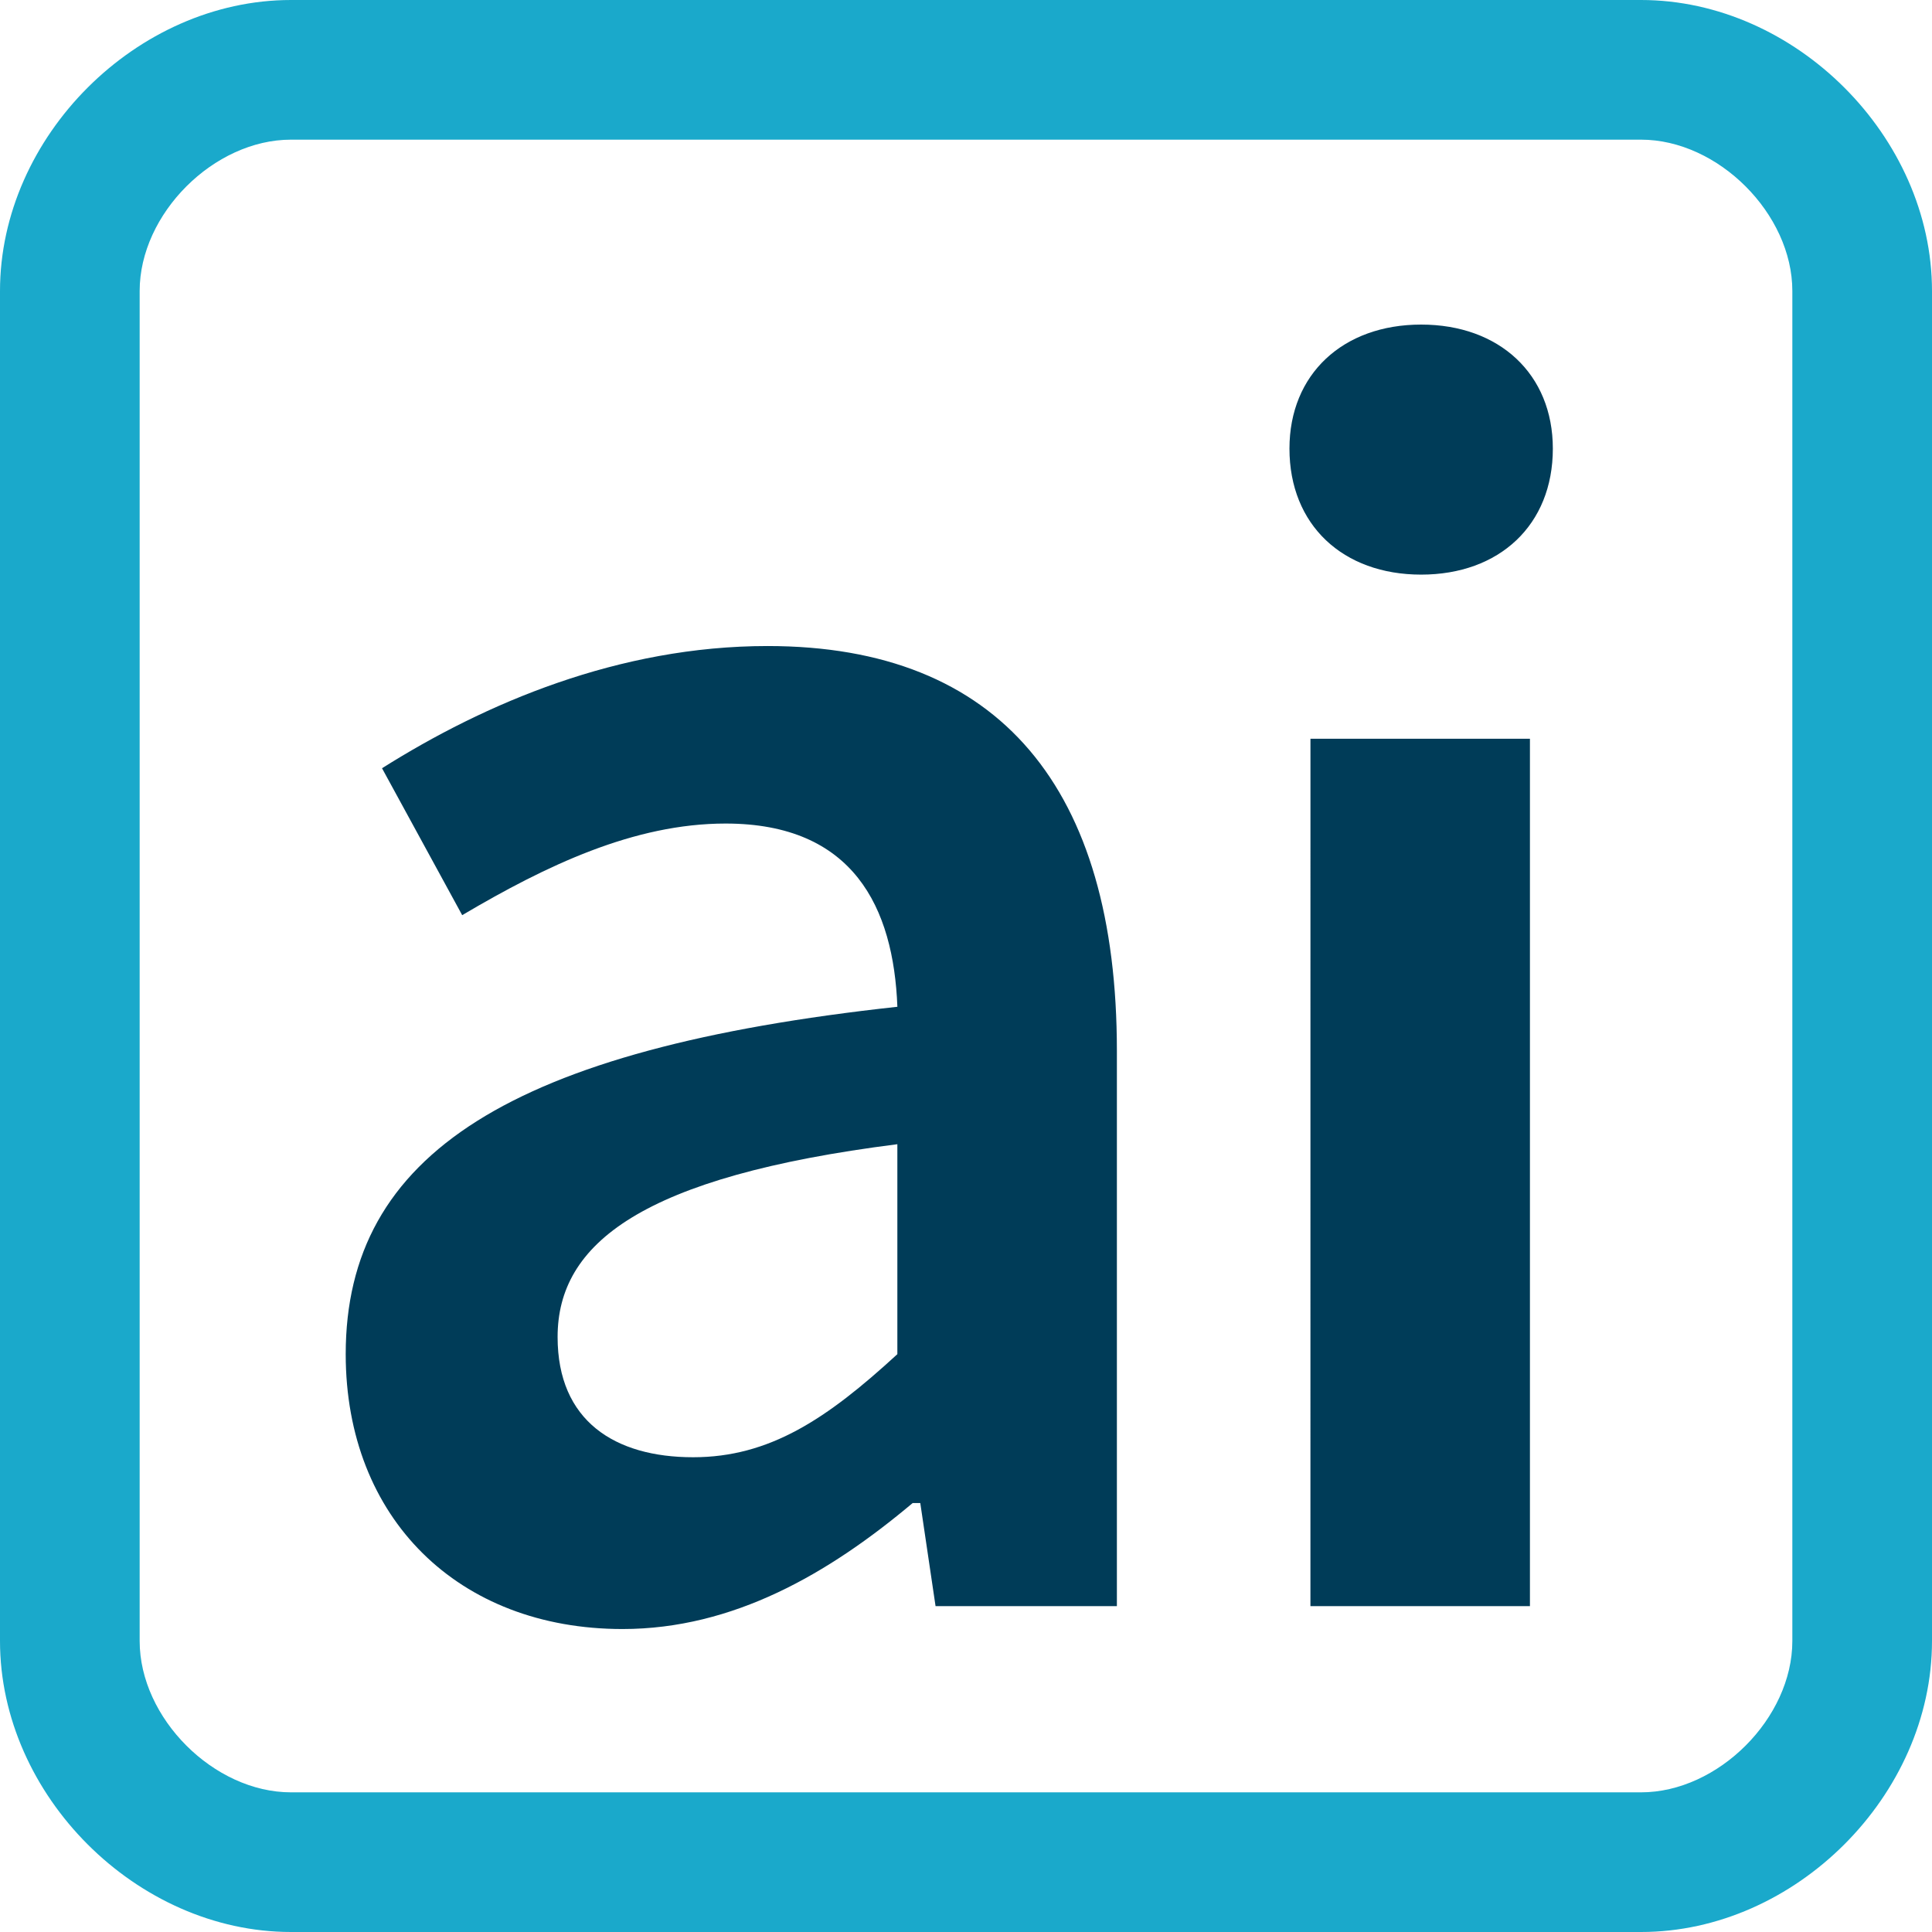 <svg width="166" height="166" viewBox="0 0 166 166" fill="none" xmlns="http://www.w3.org/2000/svg">
<path fill-rule="evenodd" clip-rule="evenodd" d="M25 12C18.373 12 12 18.373 12 25V141C12 147.627 18.373 154 25 154H141C147.627 154 154 147.627 154 141V25C154 18.373 147.627 12 141 12H25ZM0 25C0 11.745 11.745 0 25 0H141C154.255 0 166 11.745 166 25V141C166 154.255 154.255 166 141 166H25C11.745 166 0 154.255 0 141V25Z" fill="#1AA9CB"/>
<path d="M53.488 139.968C63 139.968 71.2 135.212 78.416 129.144H79.072L80.384 138H95.964V90.276C95.964 67.808 85.964 55.508 65.952 55.508C53.16 55.508 41.68 60.428 32.824 66.008L39.712 78.632C46.928 74.368 54.472 70.76 62.344 70.76C73.332 70.76 76.776 77.976 77.104 86.504C43.976 90.112 29.704 99.132 29.704 116.352C29.708 130.456 39.384 139.968 53.488 139.968ZM59.554 125.208C52.83 125.208 47.91 122.092 47.91 114.876C47.91 106.84 55.126 101.1 77.102 98.312V116.352C71.036 121.928 66.116 125.208 59.554 125.208ZM112.594 138H131.454V63.476H112.596L112.594 138ZM122.106 49.372C128.83 49.372 133.422 45.108 133.422 38.548C133.422 32.148 128.83 27.888 122.106 27.888C115.382 27.888 110.792 32.152 110.792 38.544C110.792 45.108 115.384 49.372 122.108 49.372H122.106Z" fill="#003C58"/>
</svg>

